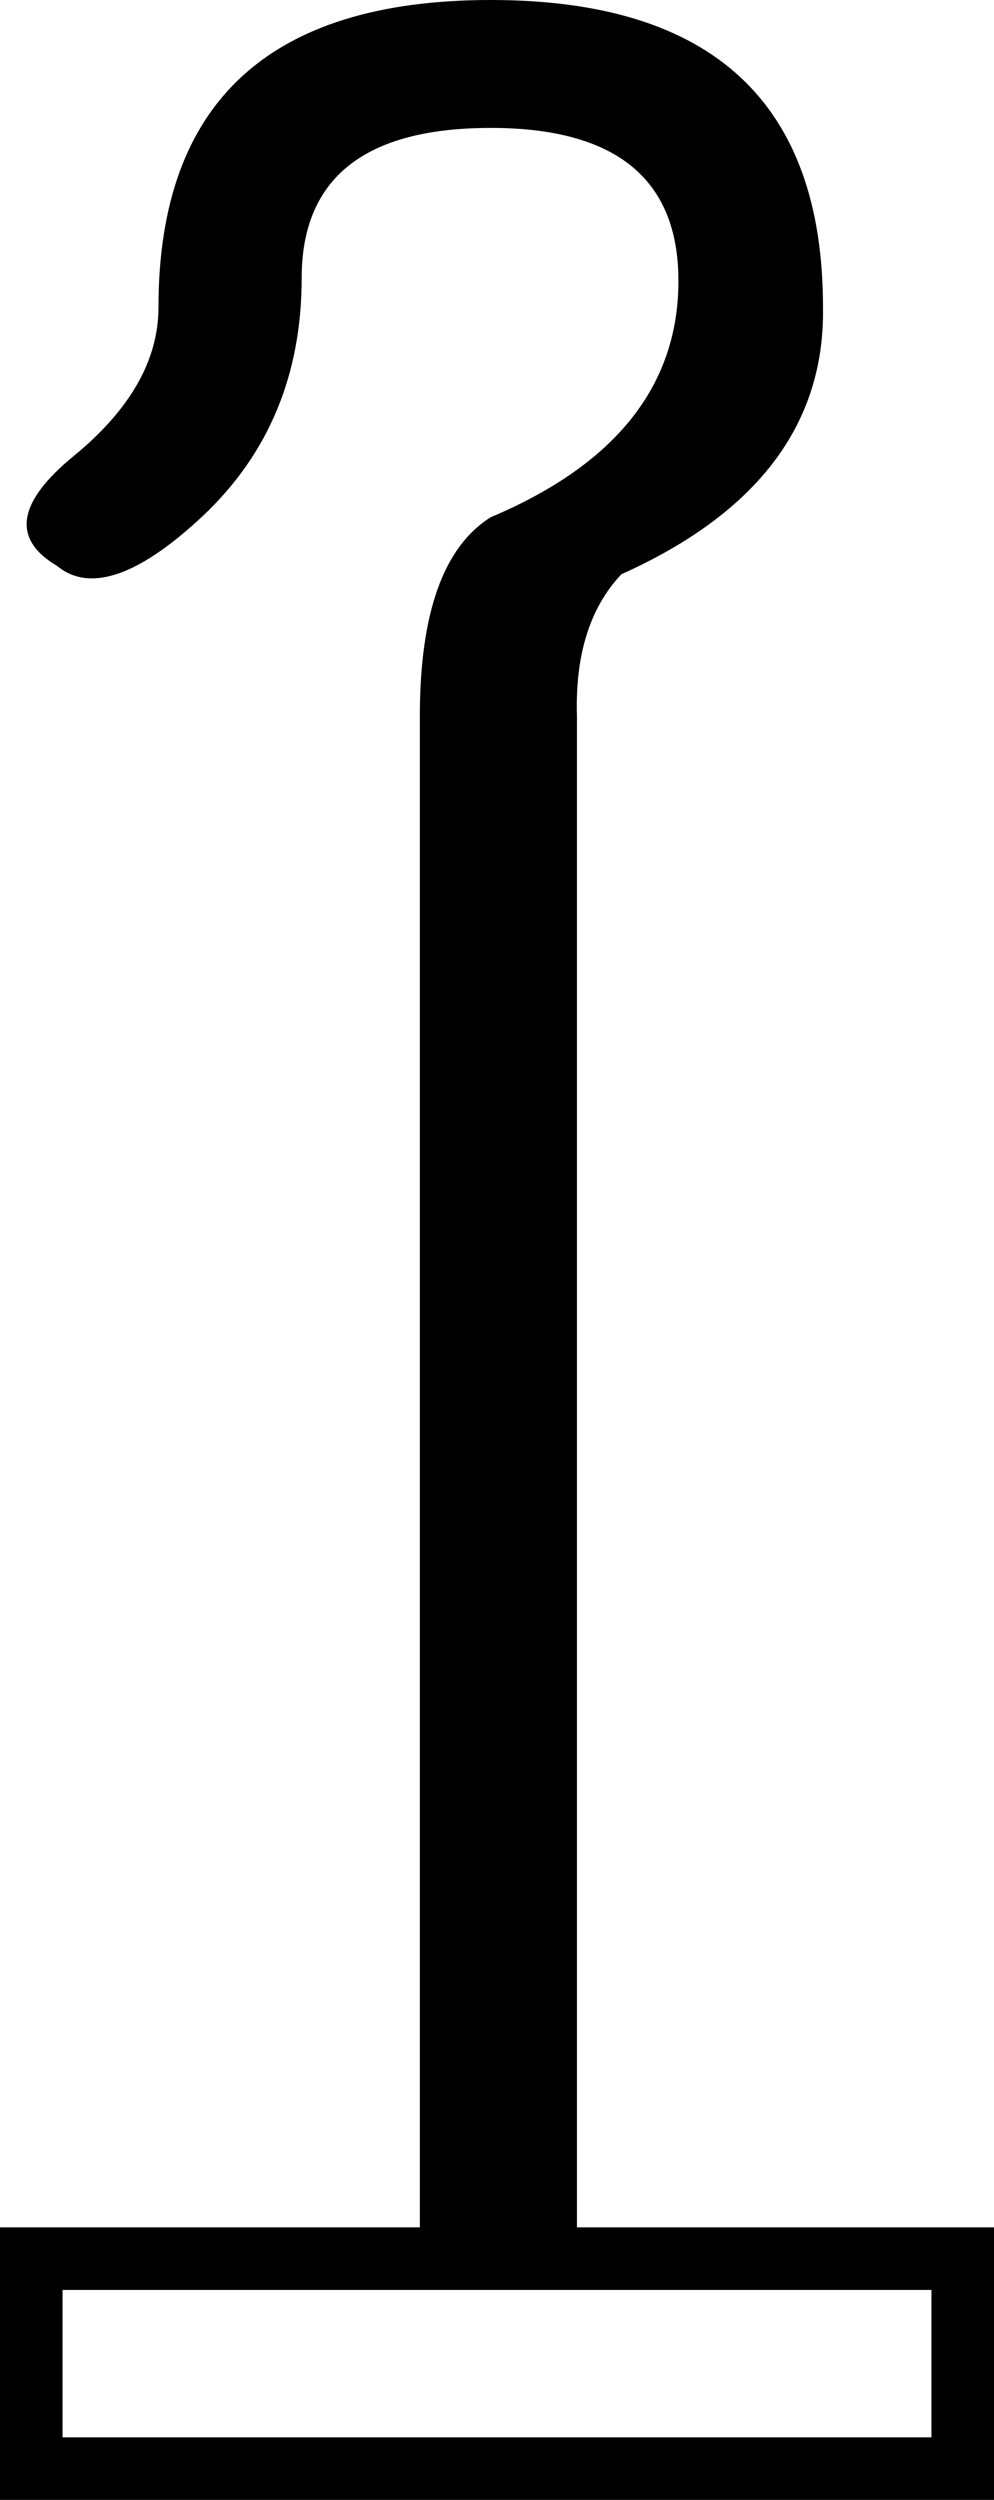 <?xml version='1.0' encoding ='UTF-8' standalone='no'?>
<svg width='7.15' height='17.98' xmlns='http://www.w3.org/2000/svg' xmlns:xlink='http://www.w3.org/1999/xlink'  version='1.1' >
<path style='fill:black; stroke:none' d=' M 6.7 16.47  L 6.7 17.53  L 0.45 17.53  L 0.45 16.47  Z  M 3.53 0  Q 1.14 0 1.14 2.21  Q 1.14 2.78 0.53 3.28  Q -0.08 3.78 0.41 4.07  Q 0.52 4.16 0.66 4.16  Q 0.98 4.16 1.46 3.71  Q 2.17 3.04 2.17 2  Q 2.17 0.92 3.53 0.92  Q 4.88 0.92 4.88 2.02  Q 4.88 3.15 3.53 3.72  Q 3.02 4.04 3.02 5.15  L 3.02 16.02  L 0 16.02  L 0 17.98  L 7.15 17.98  L 7.15 16.02  L 4.15 16.02  L 4.15 5.15  Q 4.13 4.49 4.47 4.13  Q 5.94 3.47 5.92 2.21  Q 5.92 0 3.53 0  Z '/></svg>
